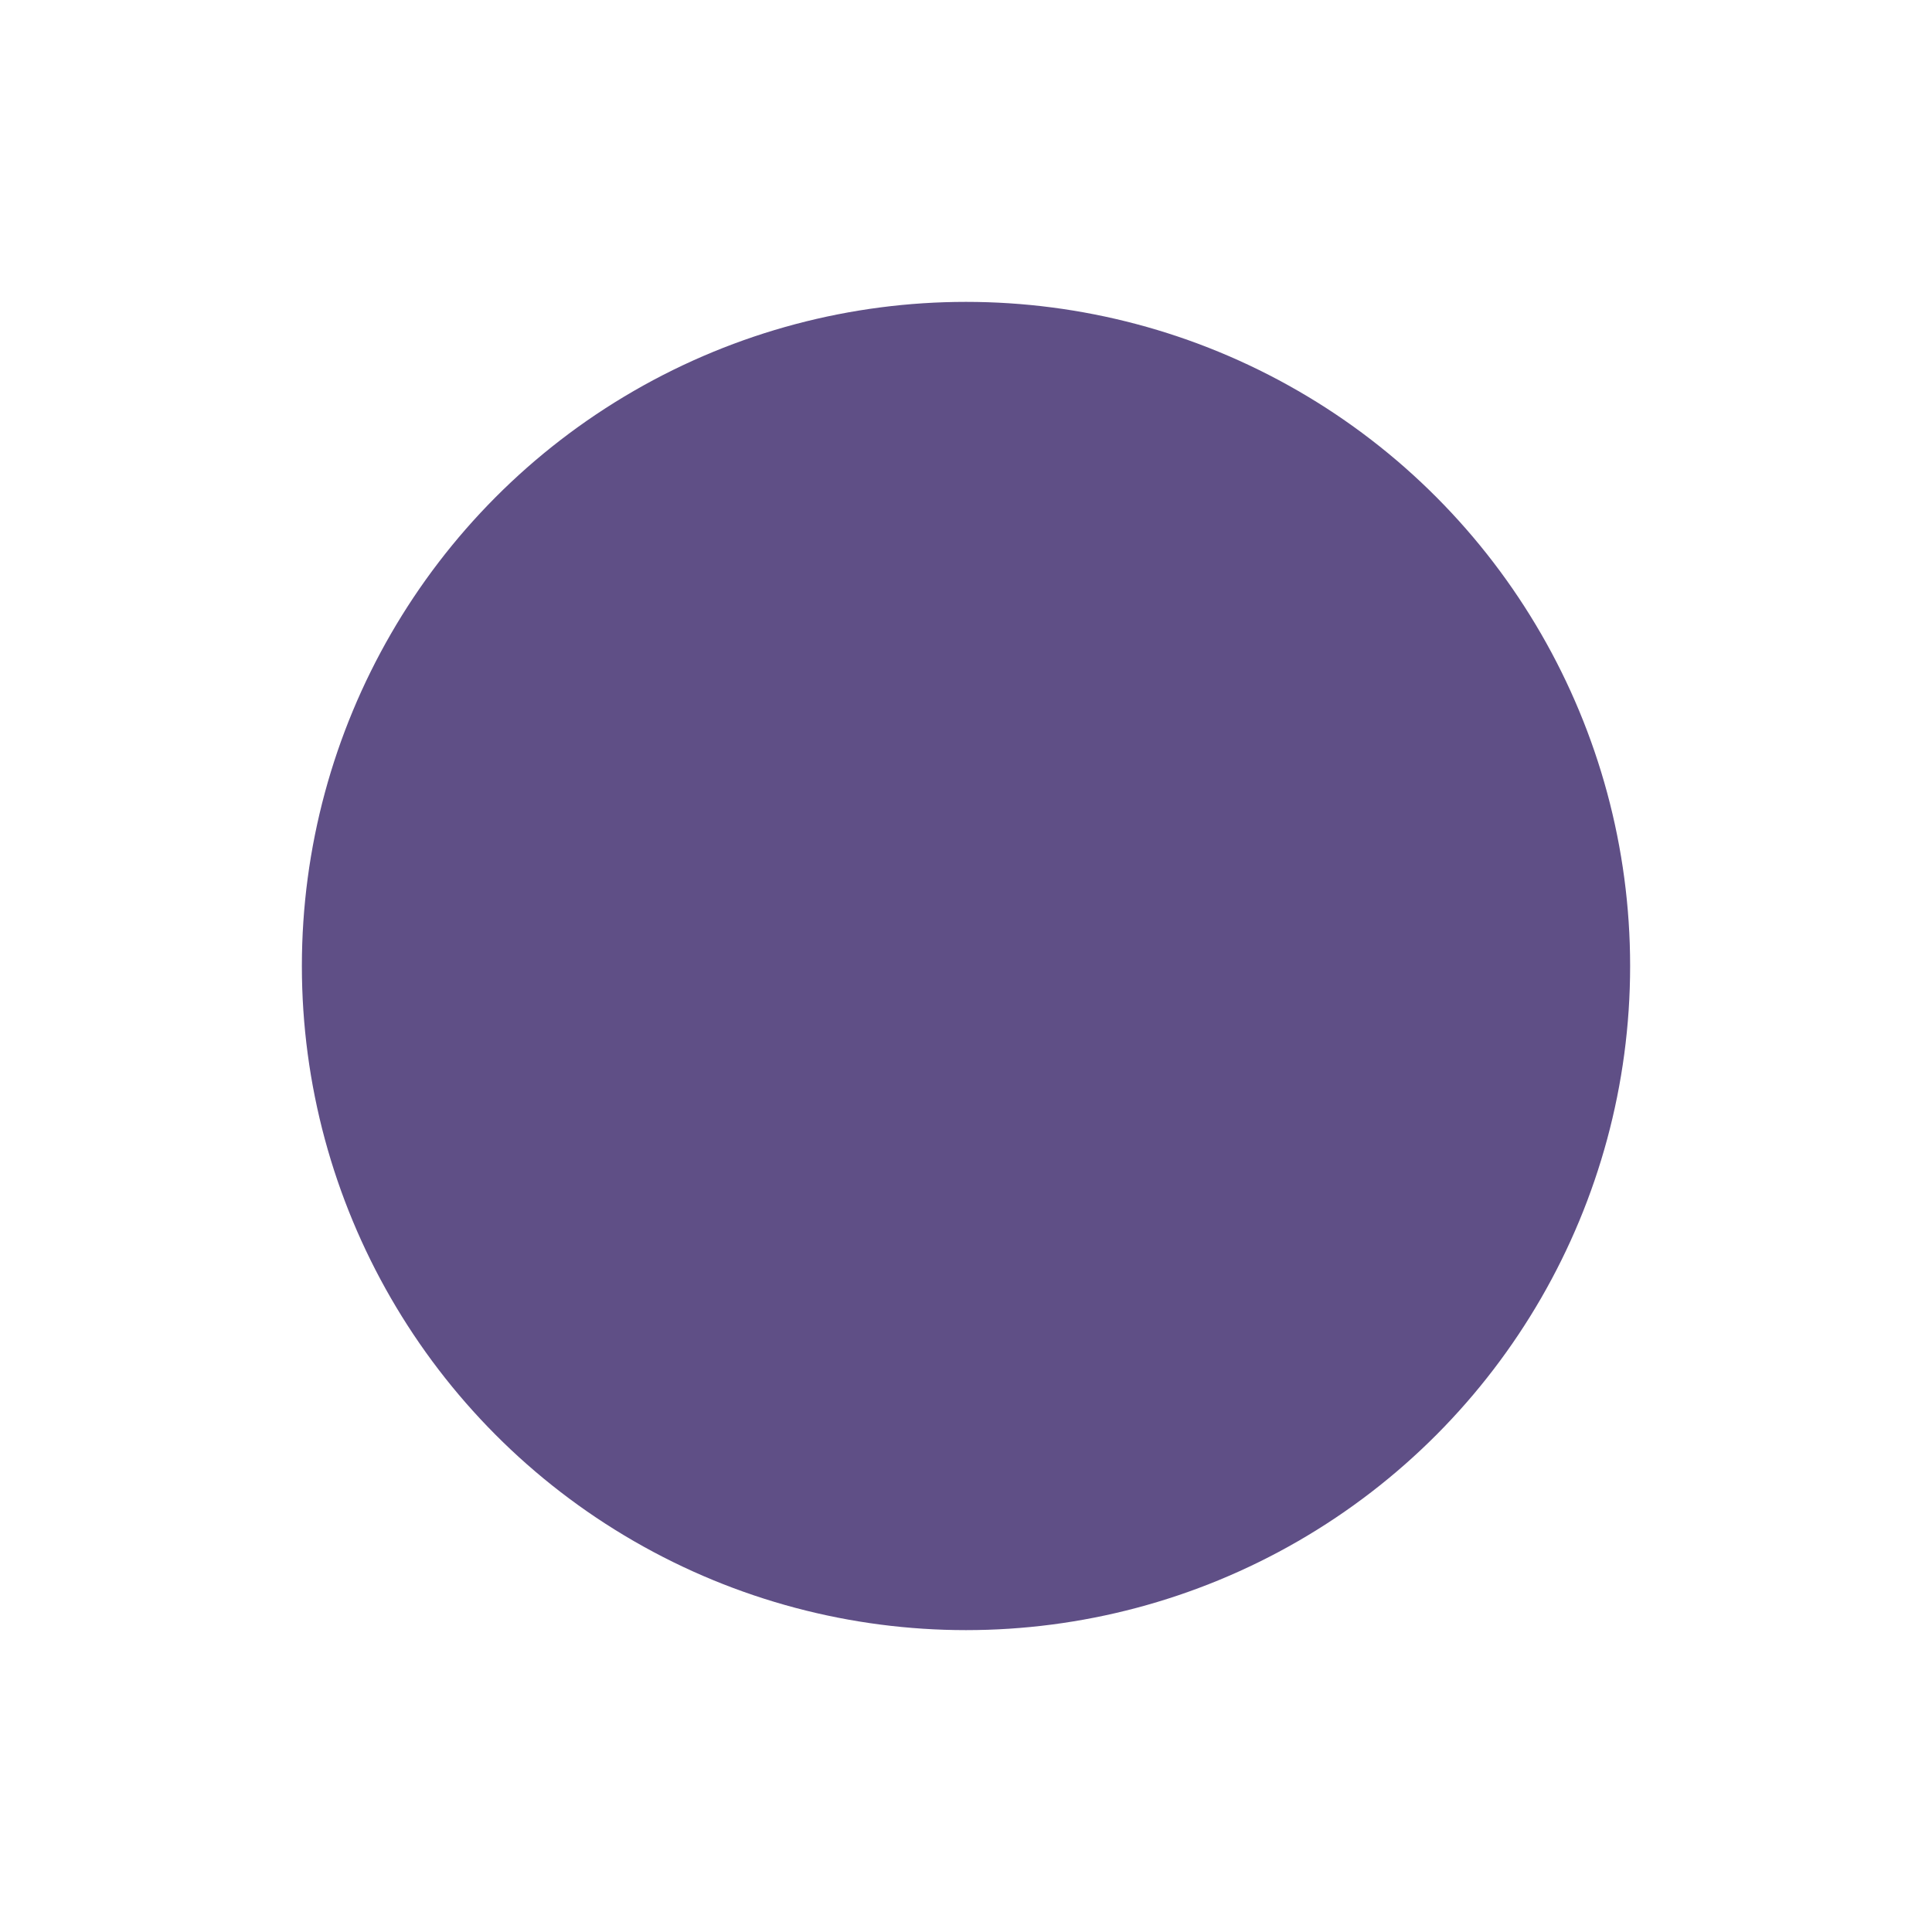 <svg xmlns="http://www.w3.org/2000/svg" viewBox="0 0 32 32"><defs><style>.cls-1{fill:none;}.cls-2{fill:#382468;opacity:0.8;}</style></defs><g id="Layer_2" data-name="Layer 2"><g id="Layer_1-2" data-name="Layer 1"><g id="Halftone"><rect id="Border" class="cls-1" width="32" height="32"/><g id="Circle"><circle class="cls-2" cx="16" cy="16" r="11"/></g></g></g></g></svg>